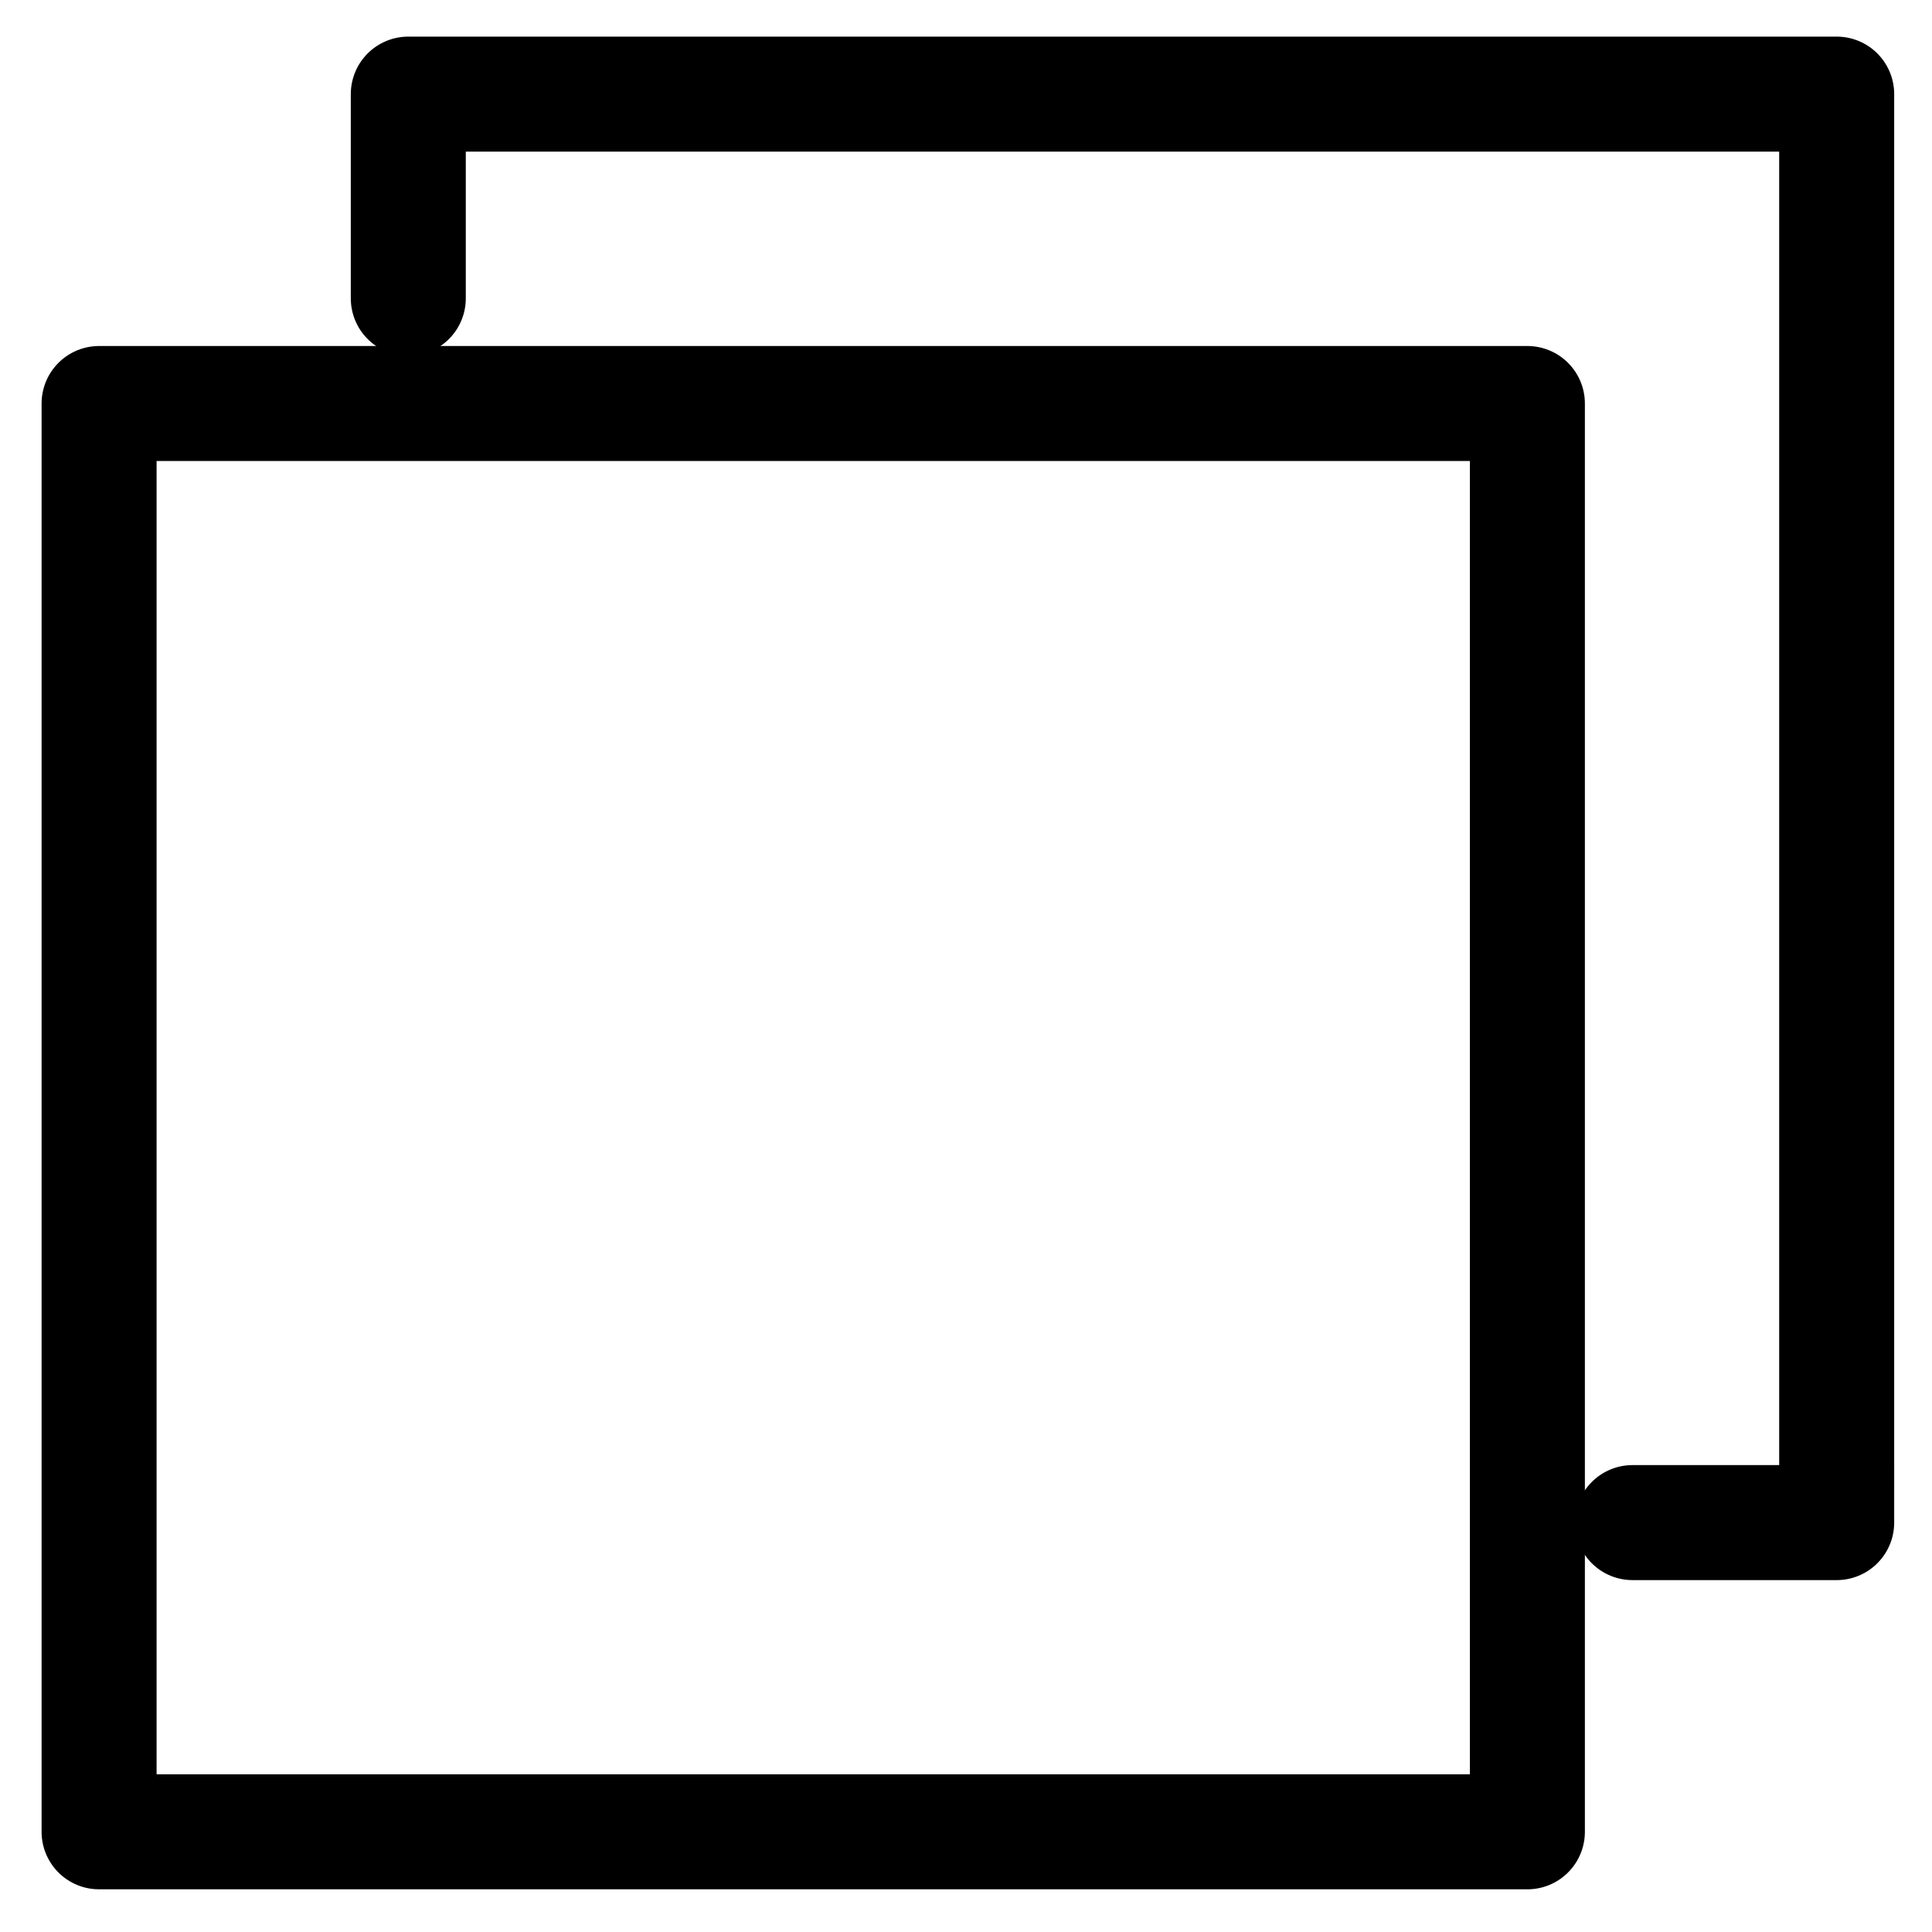 <svg width="21" height="21" xmlns="http://www.w3.org/2000/svg"><g fill="none" fill-rule="evenodd"><path d="M-2-2h24v24H-2z"/><g stroke="#000" stroke-linecap="round" stroke-linejoin="round" stroke-width="1.25"><path d="M1.077 4.386h15.525v15.525H1.077z"/><path d="M4.438 3.243v-2.22h15.526V16.55h-2.22"/></g></g></svg>
